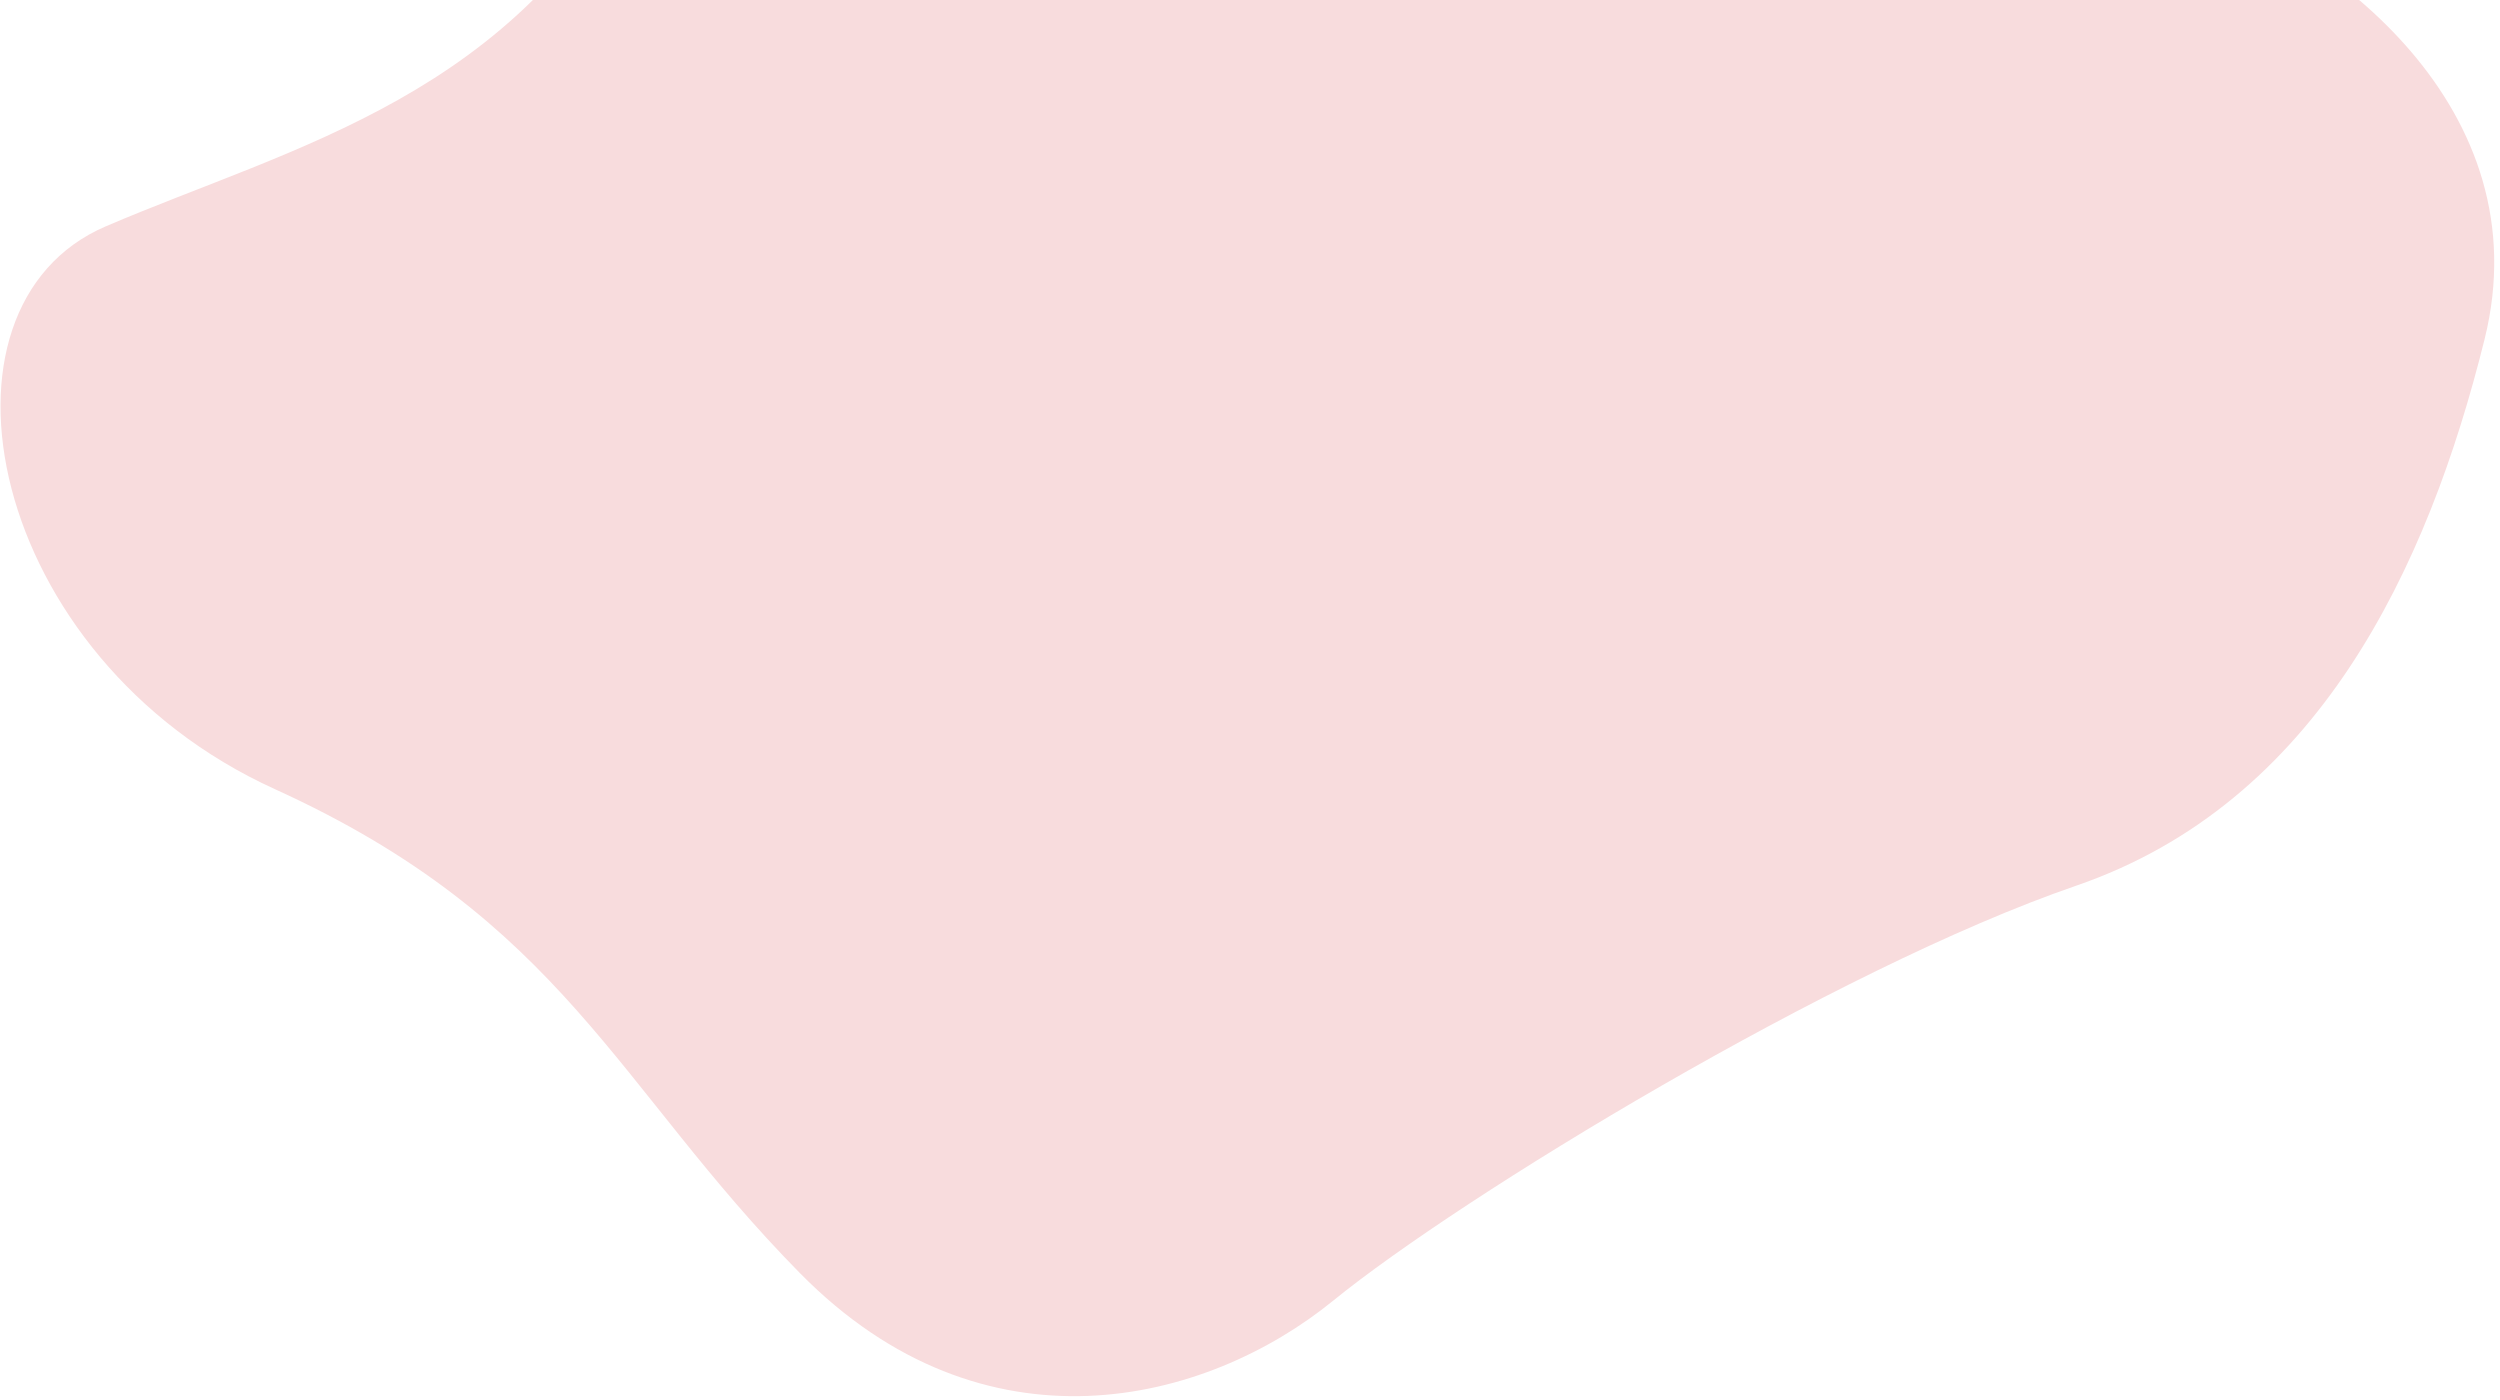 <svg width="291" height="163" viewBox="0 0 291 163" fill="none" xmlns="http://www.w3.org/2000/svg">
<path d="M254.967 -11.296C241.913 -15.699 213.292 -25.062 200.613 -29.193C186.379 -32.171 151.808 -41.864 127.398 -56.816C96.887 -75.505 89.437 -46.994 74.897 -17.896C60.356 11.202 34.153 16.977 12.302 26.351C-9.55 35.725 -1.639 76.556 31.992 91.855C65.624 107.154 71.65 126.394 93.117 148.196C114.584 169.999 140.407 163.428 155.194 151.389C169.981 139.349 213.62 112.747 241.659 103.097C269.697 93.447 282.547 66.32 289.209 39.47C295.872 12.62 271.285 -5.792 254.967 -11.296Z" fill="#F8DCDD"/>
</svg>
